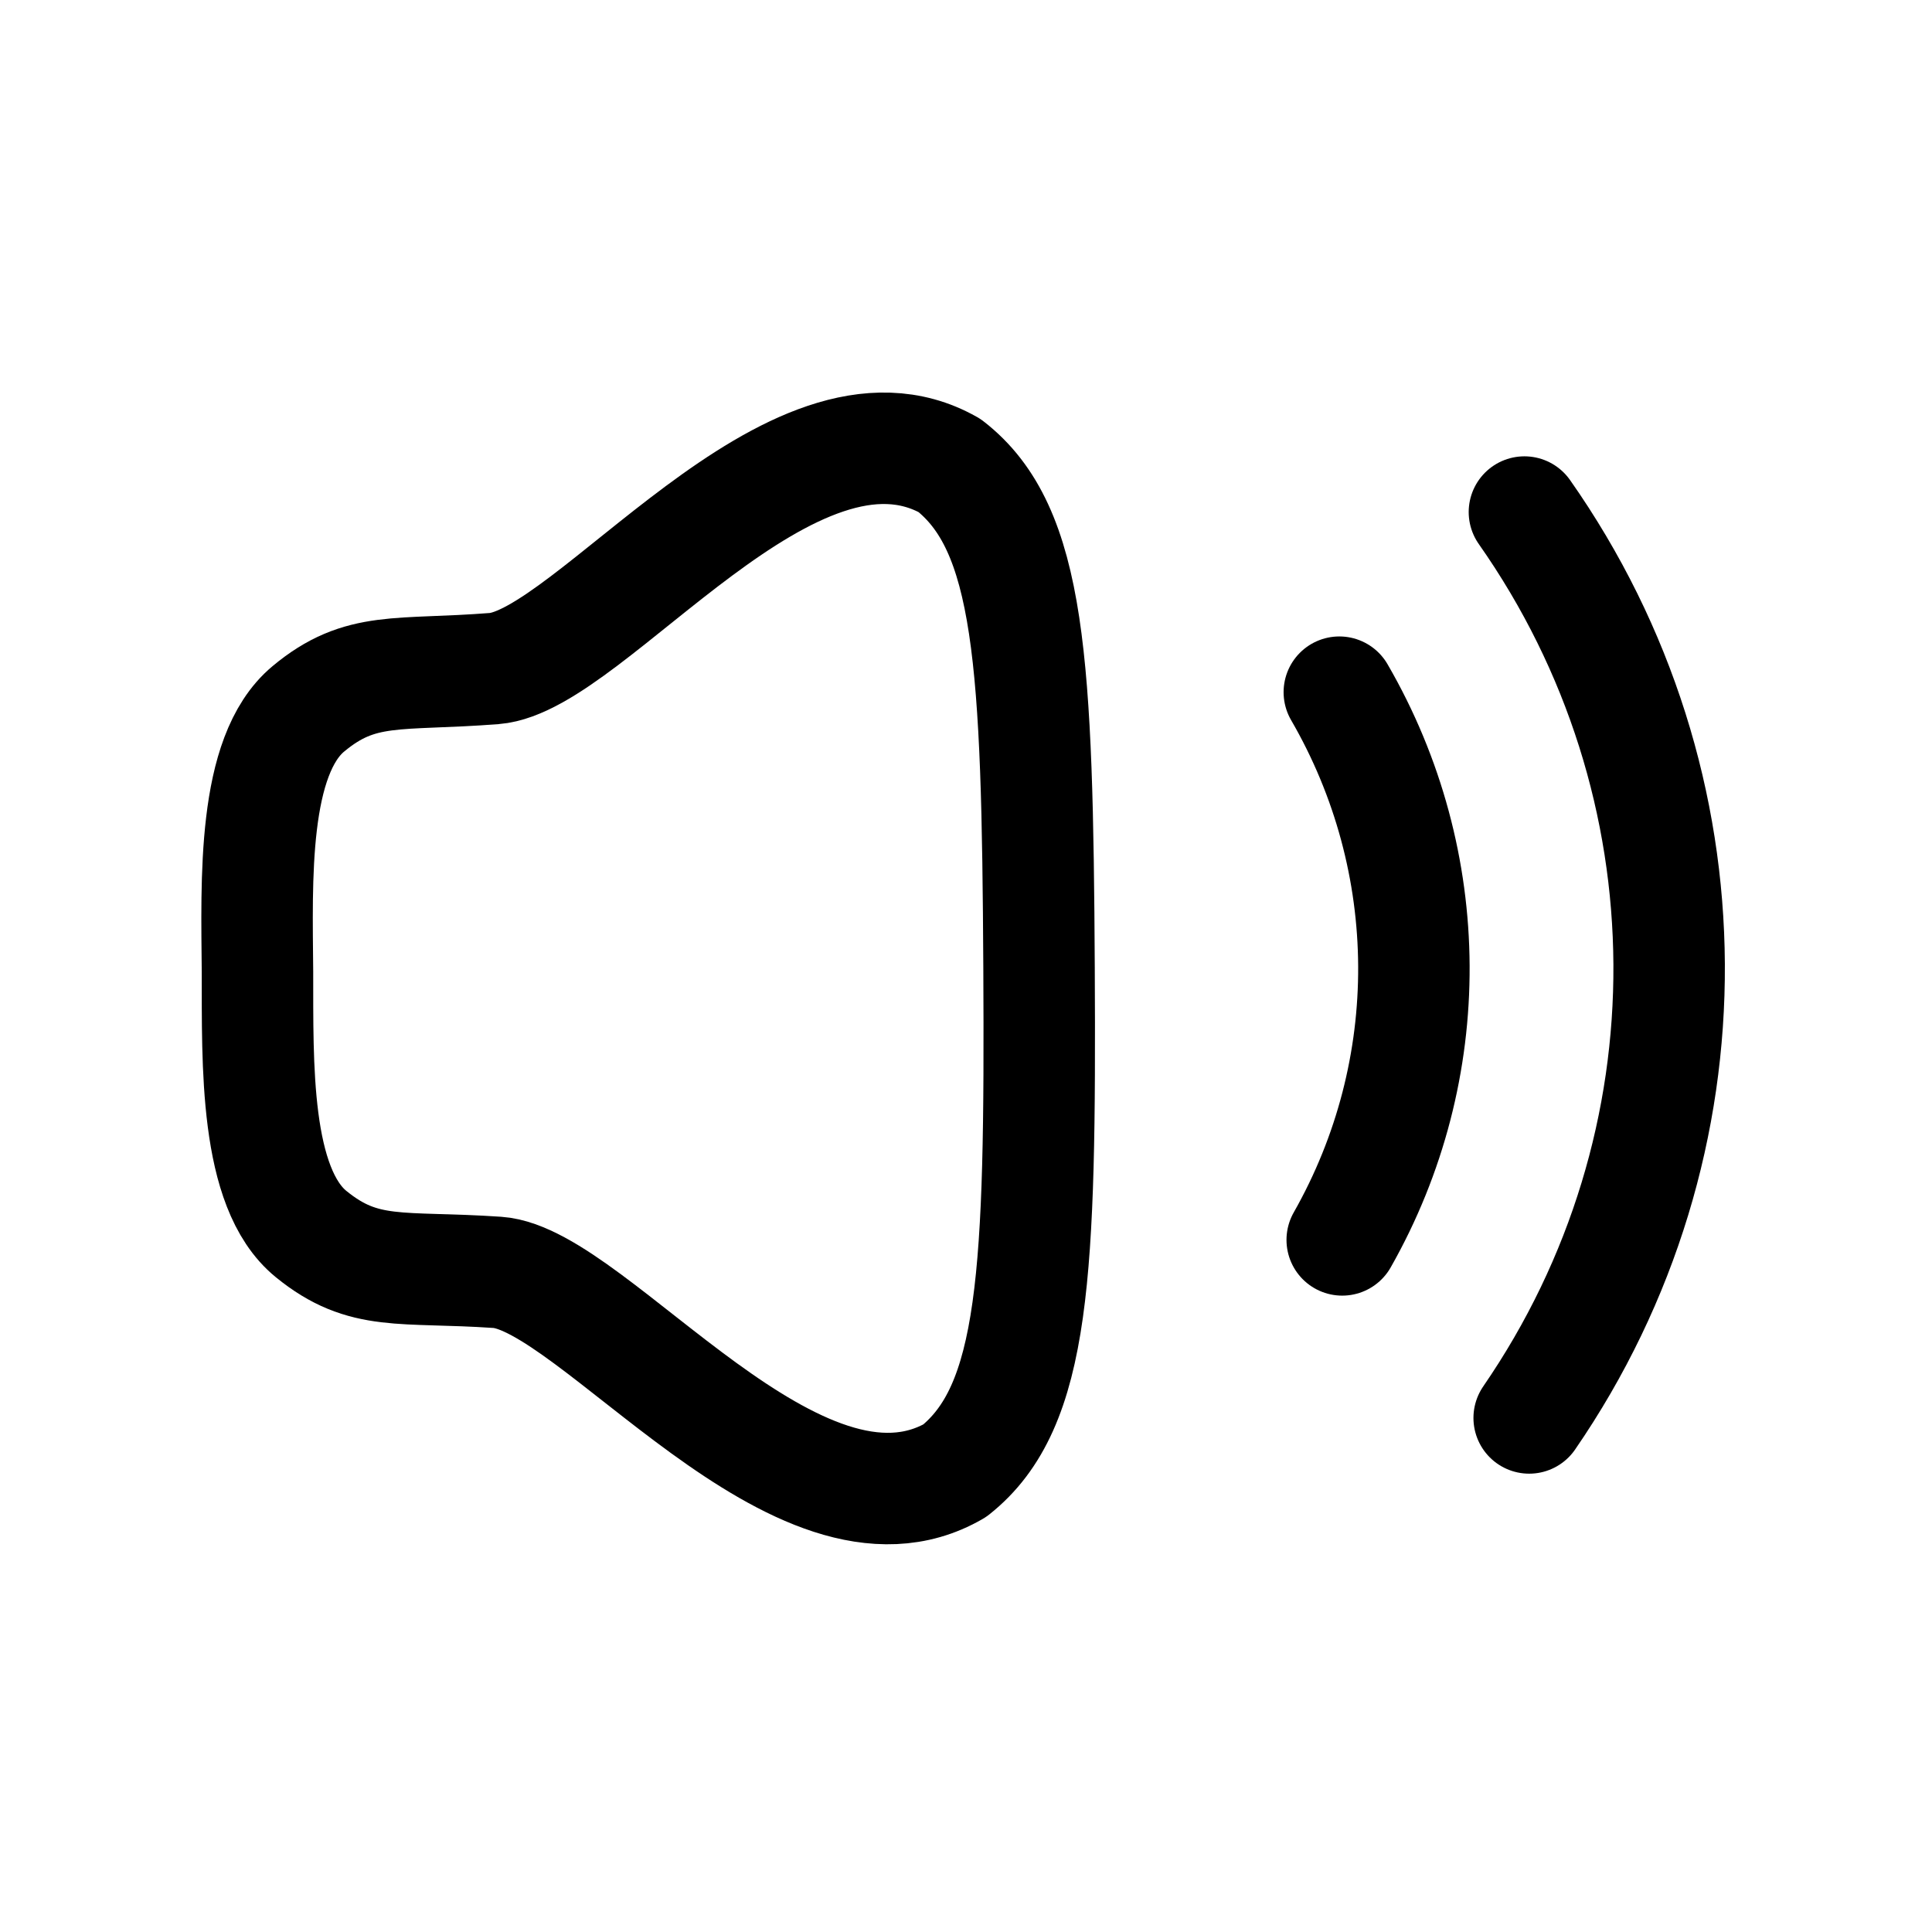 <svg width="26" height="26" viewBox="0 0 26 26" fill="none" xmlns="http://www.w3.org/2000/svg">
<rect width="26" height="26" fill="#F2F2F3"/>
<g clip-path="url(#clip0_2_4)">
<rect x="-324" y="-533" width="1067.22" height="720.632" rx="40" transform="rotate(-0.302 -324 -533)" fill="white"/>
</g>
<rect x="-18.941" y="-63.495" width="63" height="107" rx="4.5" transform="rotate(-0.302 -18.941 -63.495)" stroke="#7C7C7C" stroke-dasharray="10 5"/>
<path fill-rule="evenodd" clip-rule="evenodd" d="M3.465 13.077C3.468 14.307 3.422 15.984 4.186 16.607C4.899 17.188 5.397 17.035 6.693 17.123C7.99 17.212 10.746 21.009 12.849 19.792C13.933 18.931 14.004 17.137 13.983 13.022C13.961 8.907 13.871 7.113 12.778 6.264C10.662 5.068 7.947 8.895 6.651 8.997C5.356 9.099 4.855 8.951 4.149 9.54C3.392 10.171 3.455 11.848 3.465 13.077Z" stroke="black" stroke-width="1.5" stroke-linecap="round" stroke-linejoin="round"/>
<path d="M20.515 6.891C23.084 10.549 23.118 15.391 20.579 19.082" stroke="black" stroke-width="1.5" stroke-linecap="round" stroke-linejoin="round"/>
<path d="M18.024 9.315C19.348 11.599 19.363 14.396 18.063 16.686" stroke="black" stroke-width="1.5" stroke-linecap="round" stroke-linejoin="round"/>
<defs>
<clipPath id="clip0_2_4">
<rect x="-324" y="-533" width="1067.22" height="720.632" rx="40" transform="rotate(-0.302 -324 -533)" fill="white"/>
</clipPath>
</defs>
</svg>
